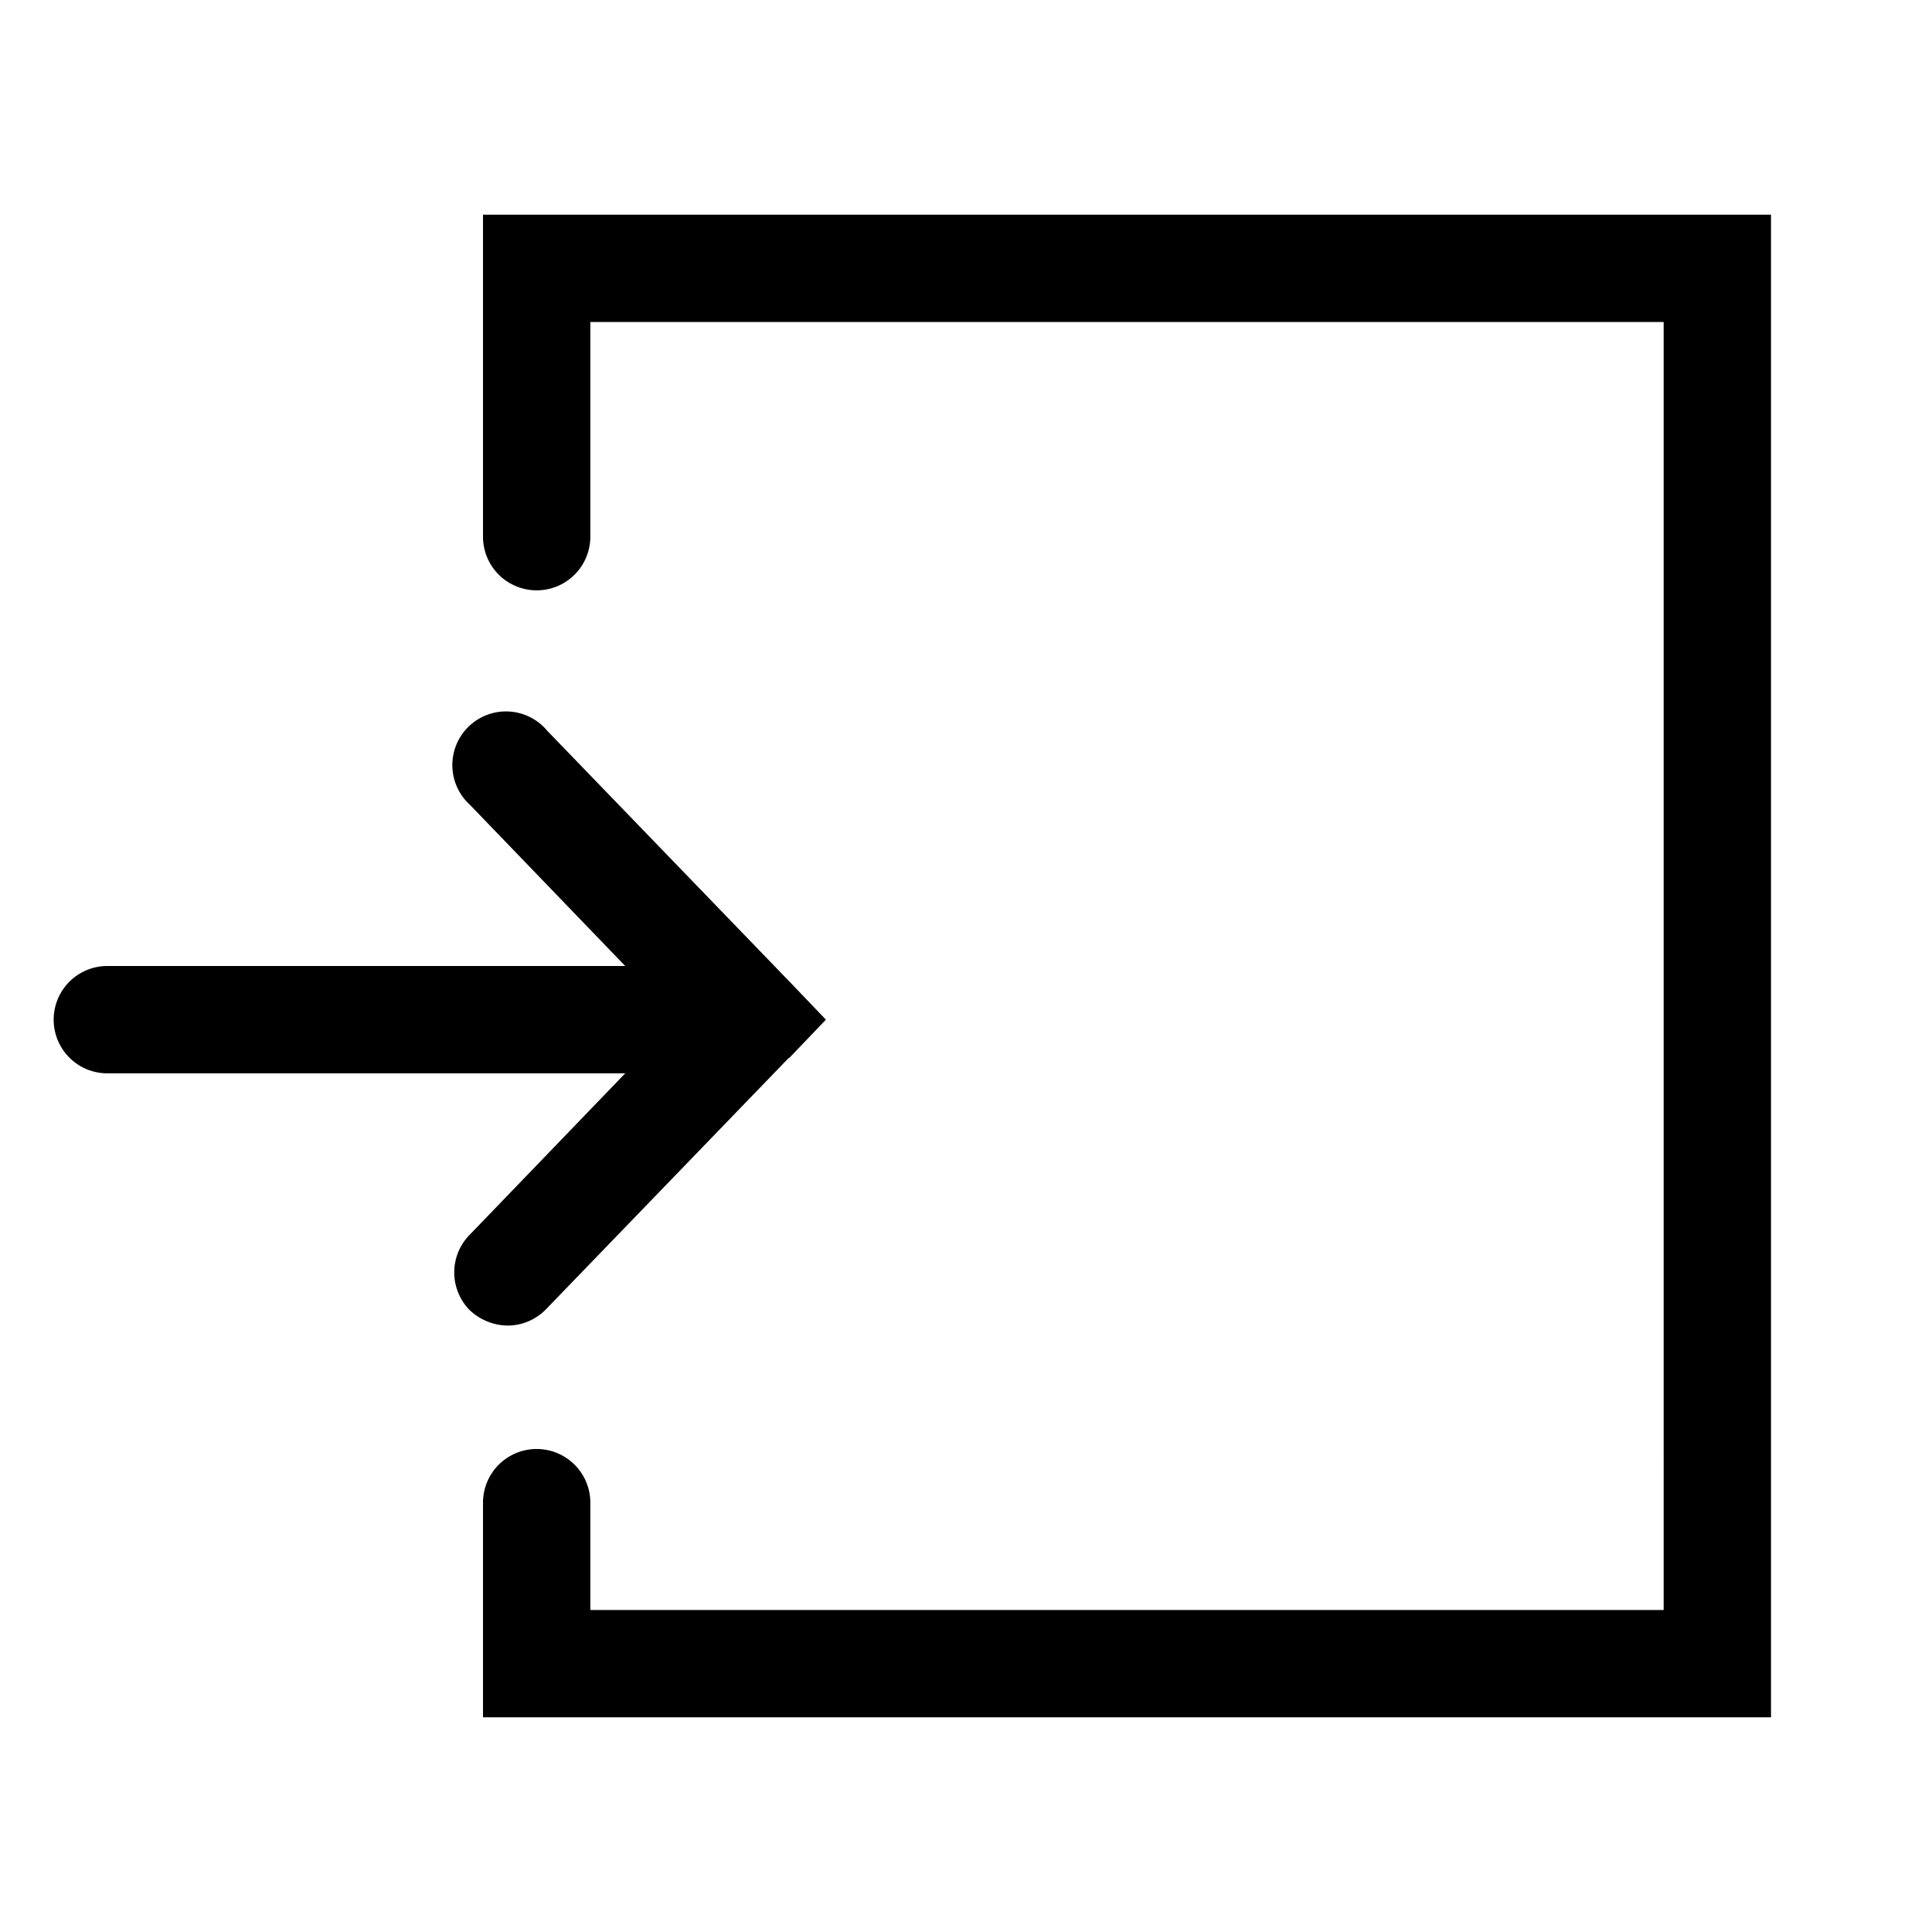 <svg viewBox="0 0 36 36" xmlns="http://www.w3.org/2000/svg" width="36" height="36"><g><path d="M14.71 19.71l.68-.71-.68-.71-4.51-4.67A1 1 0 108.76 15l2.89 3H2a1 1 0 000 2h9.65l-2.89 3a1 1 0 000 1.42 1.05 1.05 0 00.7.28 1 1 0 00.72-.31l4.51-4.67z"></path><path d="M33 32H9v-4a1 1 0 012 0v2h20V6H11v4a1 1 0 01-2 0V4h24z"></path></g></svg>